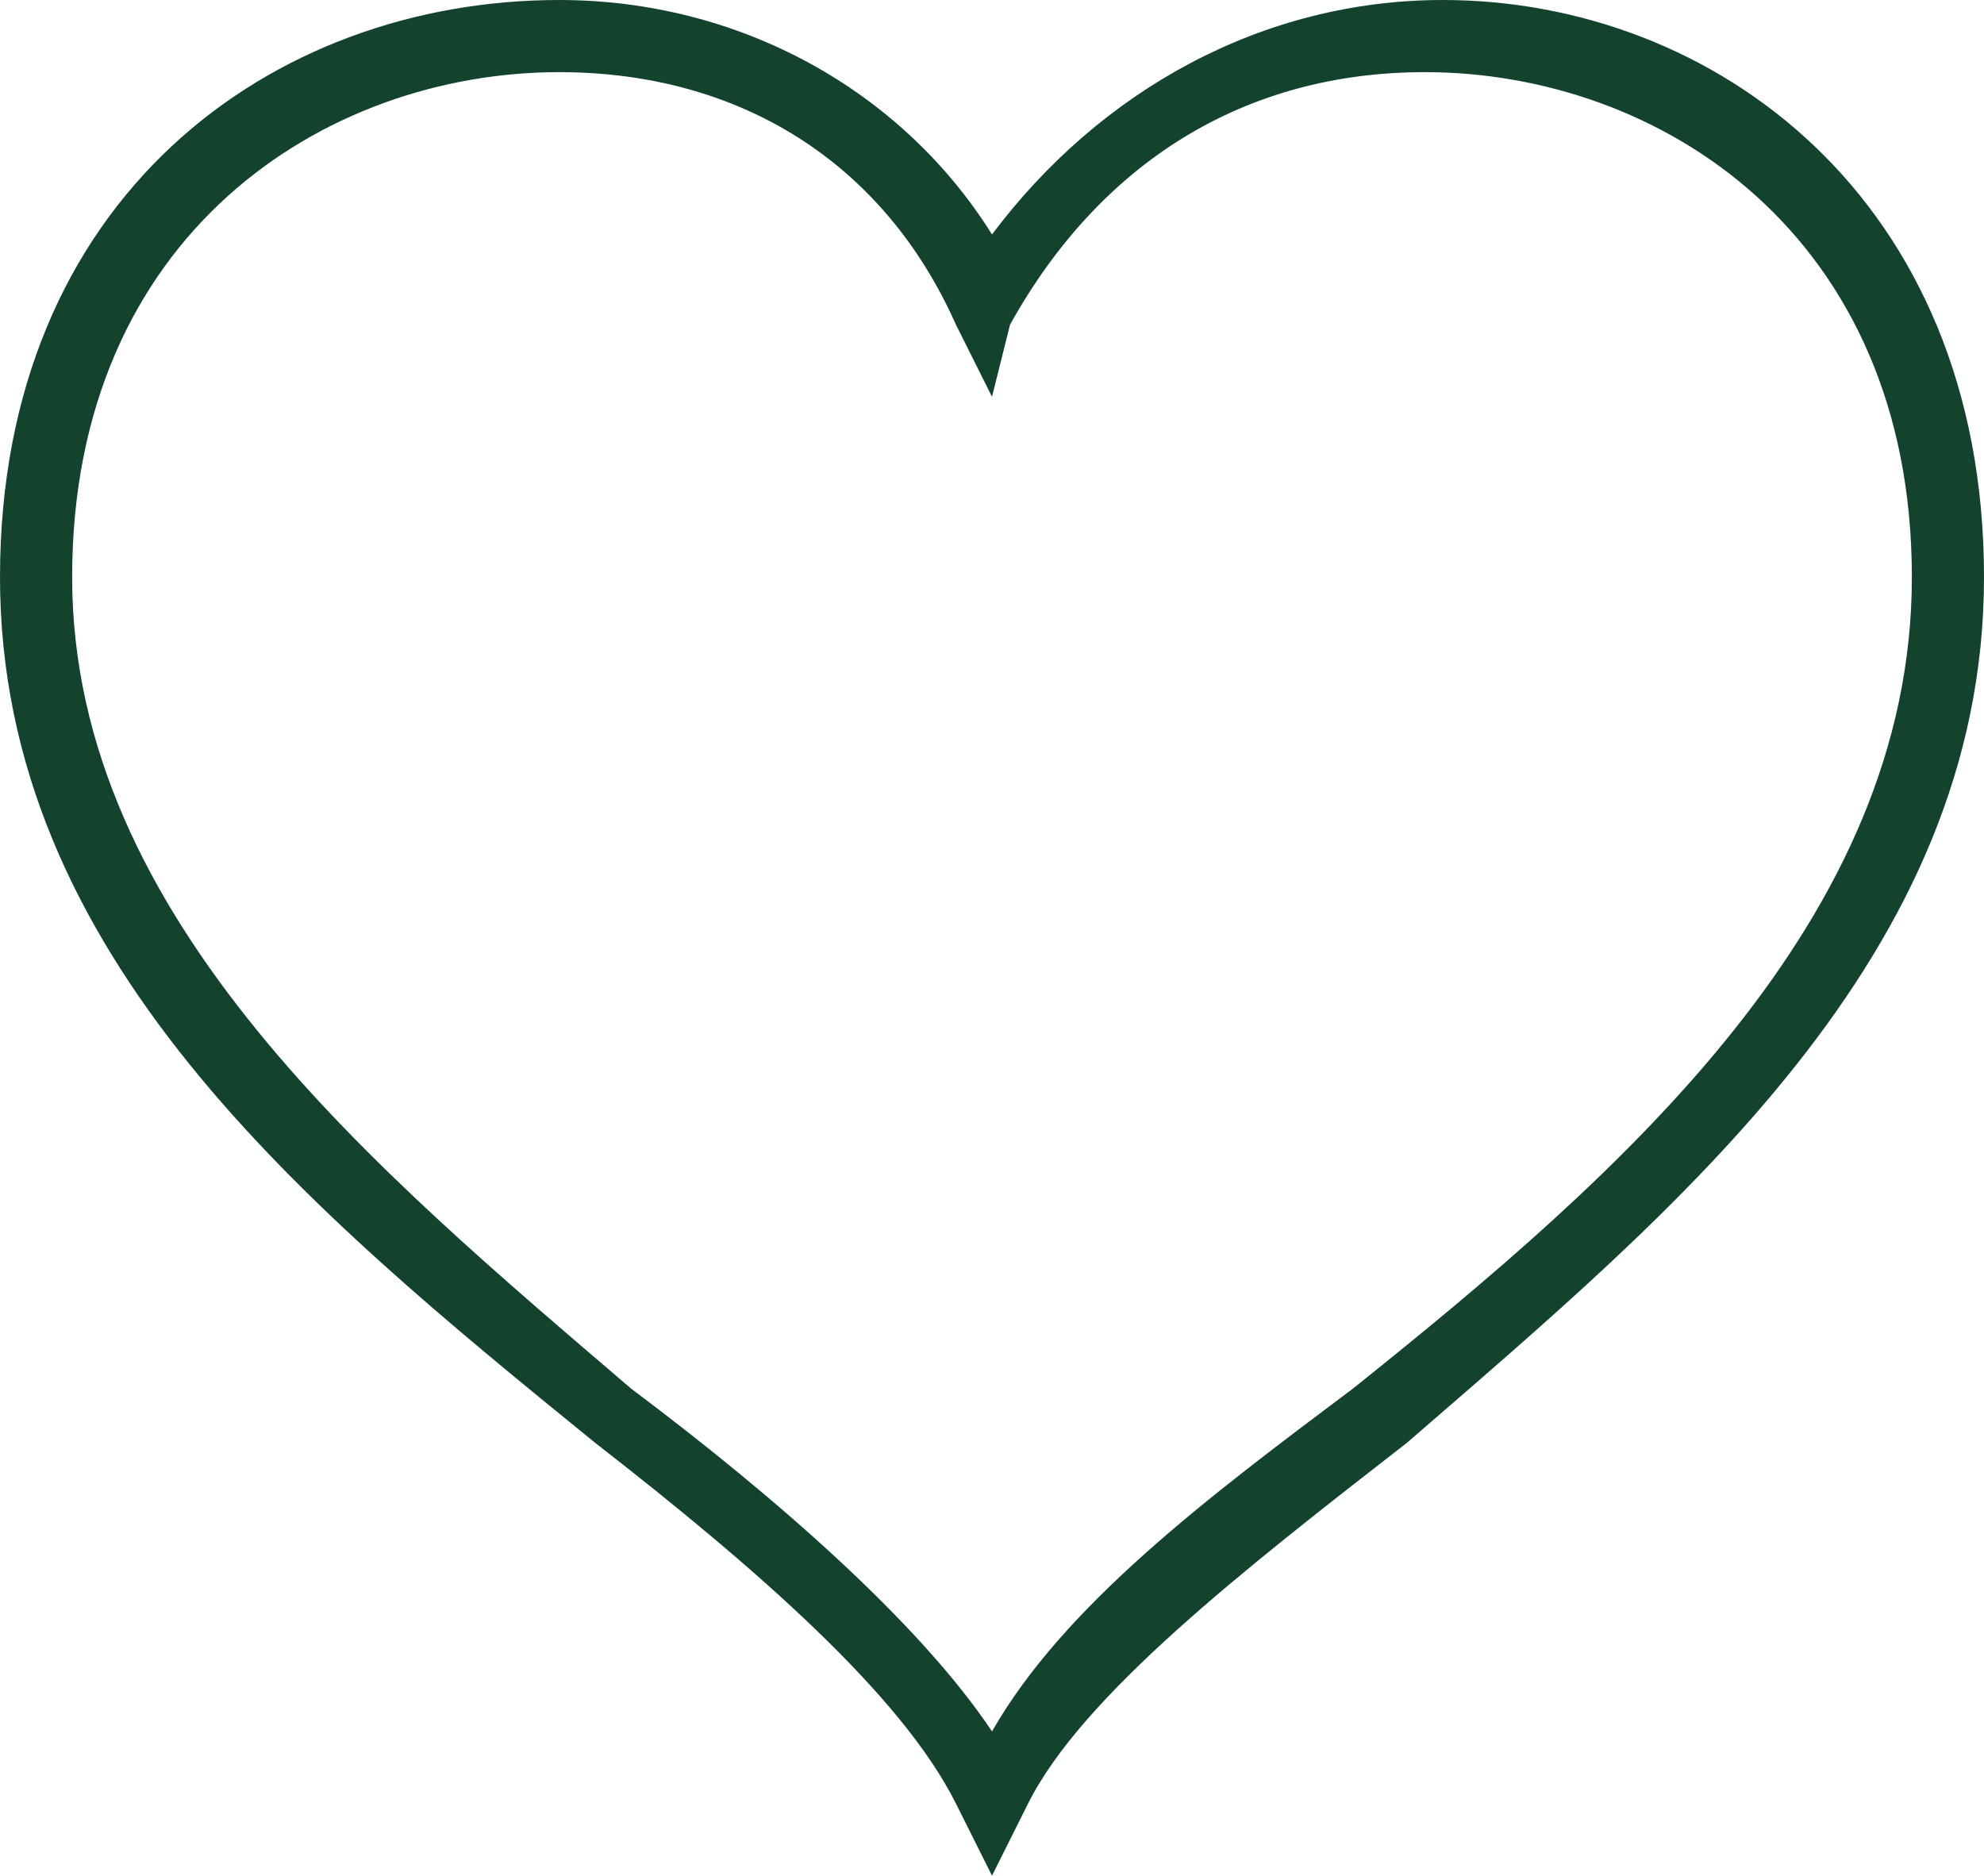 <?xml version="1.0" encoding="utf-8"?>
<!-- Generator: Adobe Illustrator 22.1.0, SVG Export Plug-In . SVG Version: 6.00 Build 0)  -->
<svg version="1.1" id="Layer_1" xmlns="http://www.w3.org/2000/svg" xmlns:xlink="http://www.w3.org/1999/xlink" x="0px" y="0px"
	 viewBox="0 0 11 10.4" style="enable-background:new 0 0 11 10.4;" xml:space="preserve">
<style type="text/css">
	.st0{fill:#13422D;}
	.st1{fill:none;stroke:#13422D;stroke-width:0.463;stroke-miterlimit:10;}
	.st2{fill:none;stroke:#030303;stroke-width:0.463;stroke-miterlimit:10;}
</style>
<path class="st0" d="M5.5,10.4L5.3,10C5,9.4,4.2,8.7,3.3,8C1.7,6.7,0,5.3,0,3.2C0,1.1,1.5,0,3.1,0c1,0,1.9,0.5,2.4,1.3
	C6.1,0.5,7,0,8,0C9.5,0,11,1.1,11,3.2C11,5.3,9.3,6.7,7.8,8C6.9,8.7,6,9.4,5.7,10L5.5,10.4z M3.1,0.4c-1.3,0-2.7,0.9-2.7,2.8
	c0,1.9,1.7,3.3,3.1,4.5c0.8,0.6,1.6,1.3,2,1.9c0.4-0.7,1.2-1.3,2-1.9c1.5-1.2,3.1-2.6,3.1-4.5c0-1.9-1.4-2.8-2.7-2.8
	c-1,0-1.8,0.5-2.3,1.4L5.5,2.2L5.3,1.8C4.9,0.9,4.1,0.4,3.1,0.4z"/>
</svg>
